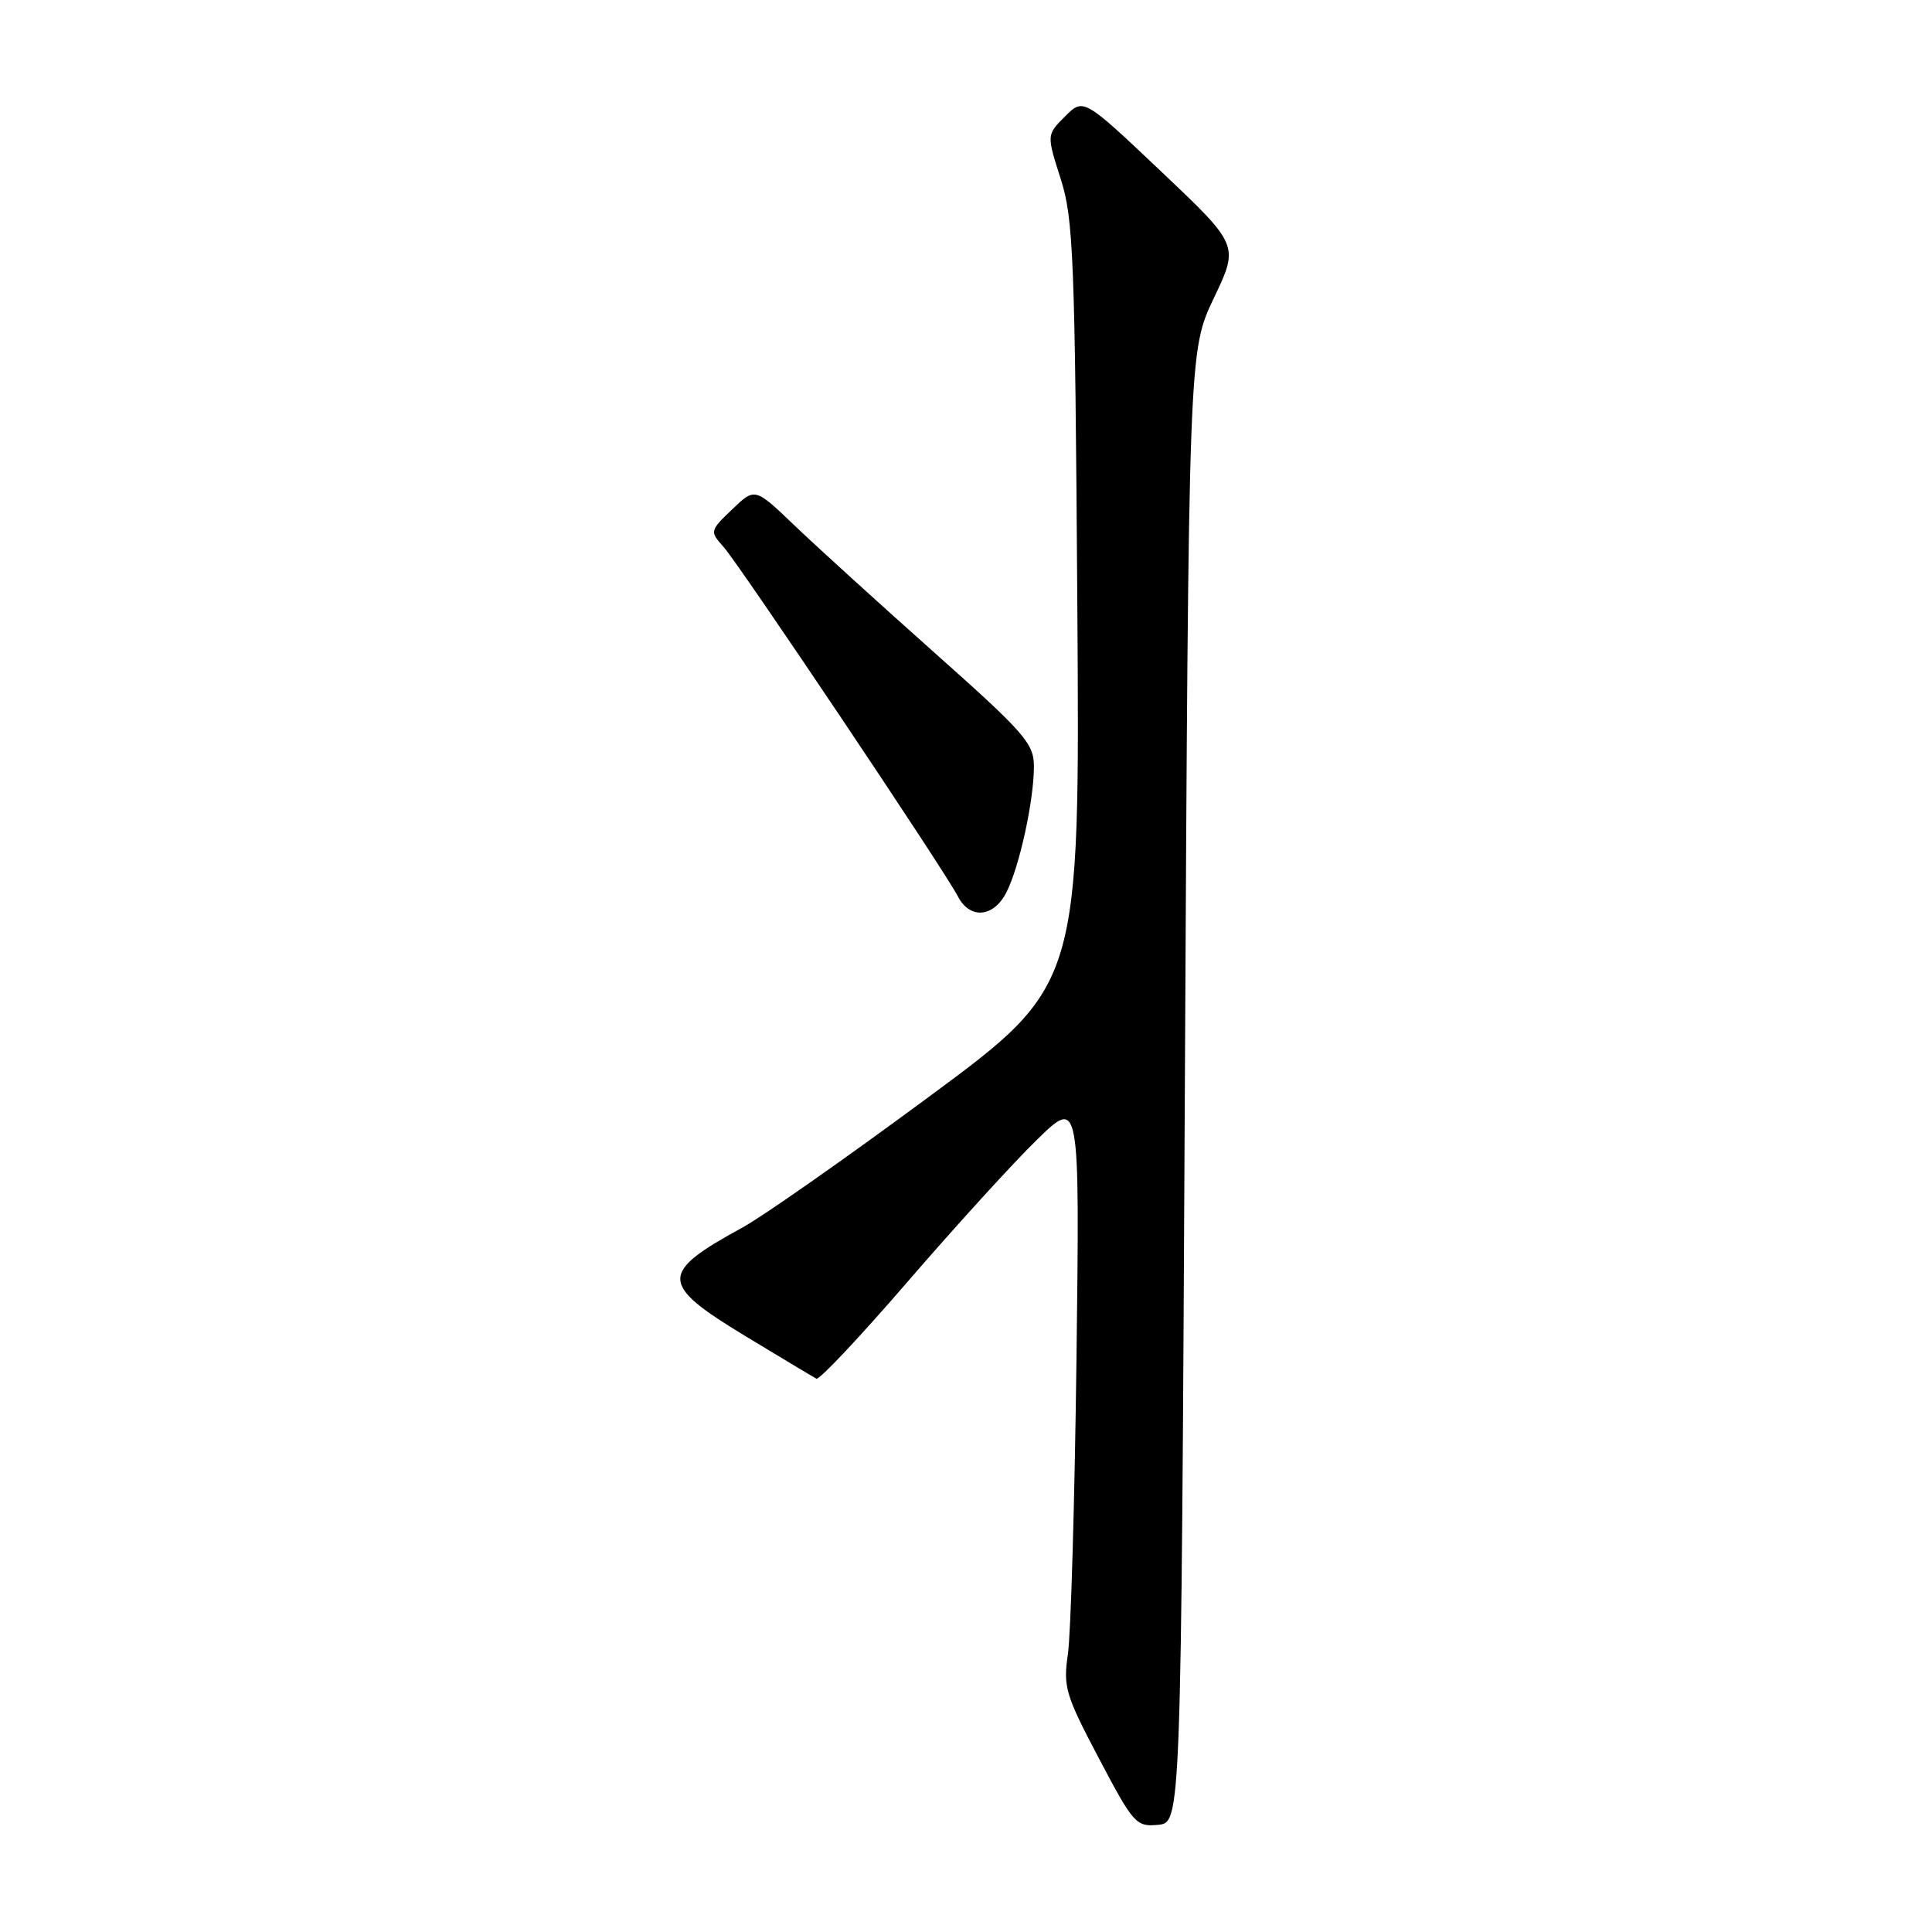 <?xml version="1.0" encoding="UTF-8" standalone="no"?>
<!DOCTYPE svg PUBLIC "-//W3C//DTD SVG 1.1//EN" "http://www.w3.org/Graphics/SVG/1.1/DTD/svg11.dtd" >
<svg xmlns="http://www.w3.org/2000/svg" xmlns:xlink="http://www.w3.org/1999/xlink" version="1.1" viewBox="0 0 256 256">
 <g >
 <path fill="currentColor"
d=" M 157.00 144.00 C 157.50 46.50 157.50 46.50 160.84 39.50 C 164.18 32.50 164.18 32.50 153.88 22.74 C 143.57 12.98 143.57 12.98 141.13 15.42 C 138.68 17.86 138.68 17.86 140.54 23.68 C 142.24 28.97 142.44 34.09 142.75 80.02 C 143.10 130.54 143.10 130.54 123.17 145.27 C 112.21 153.38 101.05 161.20 98.37 162.66 C 87.32 168.69 87.36 170.13 98.75 177.03 C 103.56 179.94 107.81 182.49 108.18 182.68 C 108.56 182.88 114.02 177.07 120.32 169.77 C 126.62 162.47 134.31 154.03 137.42 151.00 C 143.07 145.50 143.07 145.50 142.64 180.00 C 142.40 198.97 141.89 216.61 141.50 219.20 C 140.86 223.52 141.19 224.62 145.61 232.99 C 150.18 241.67 150.55 242.08 153.45 241.80 C 156.50 241.50 156.50 241.50 157.00 144.00 Z  M 133.35 118.25 C 135.08 114.87 137.00 106.07 137.00 101.55 C 137.00 98.51 135.77 97.11 123.75 86.42 C 116.46 79.93 108.14 72.37 105.26 69.61 C 100.03 64.60 100.03 64.60 97.02 67.49 C 94.06 70.32 94.04 70.41 95.85 72.44 C 97.96 74.78 125.13 115.30 126.91 118.75 C 128.50 121.84 131.64 121.60 133.35 118.25 Z "/>
</g>
</svg>